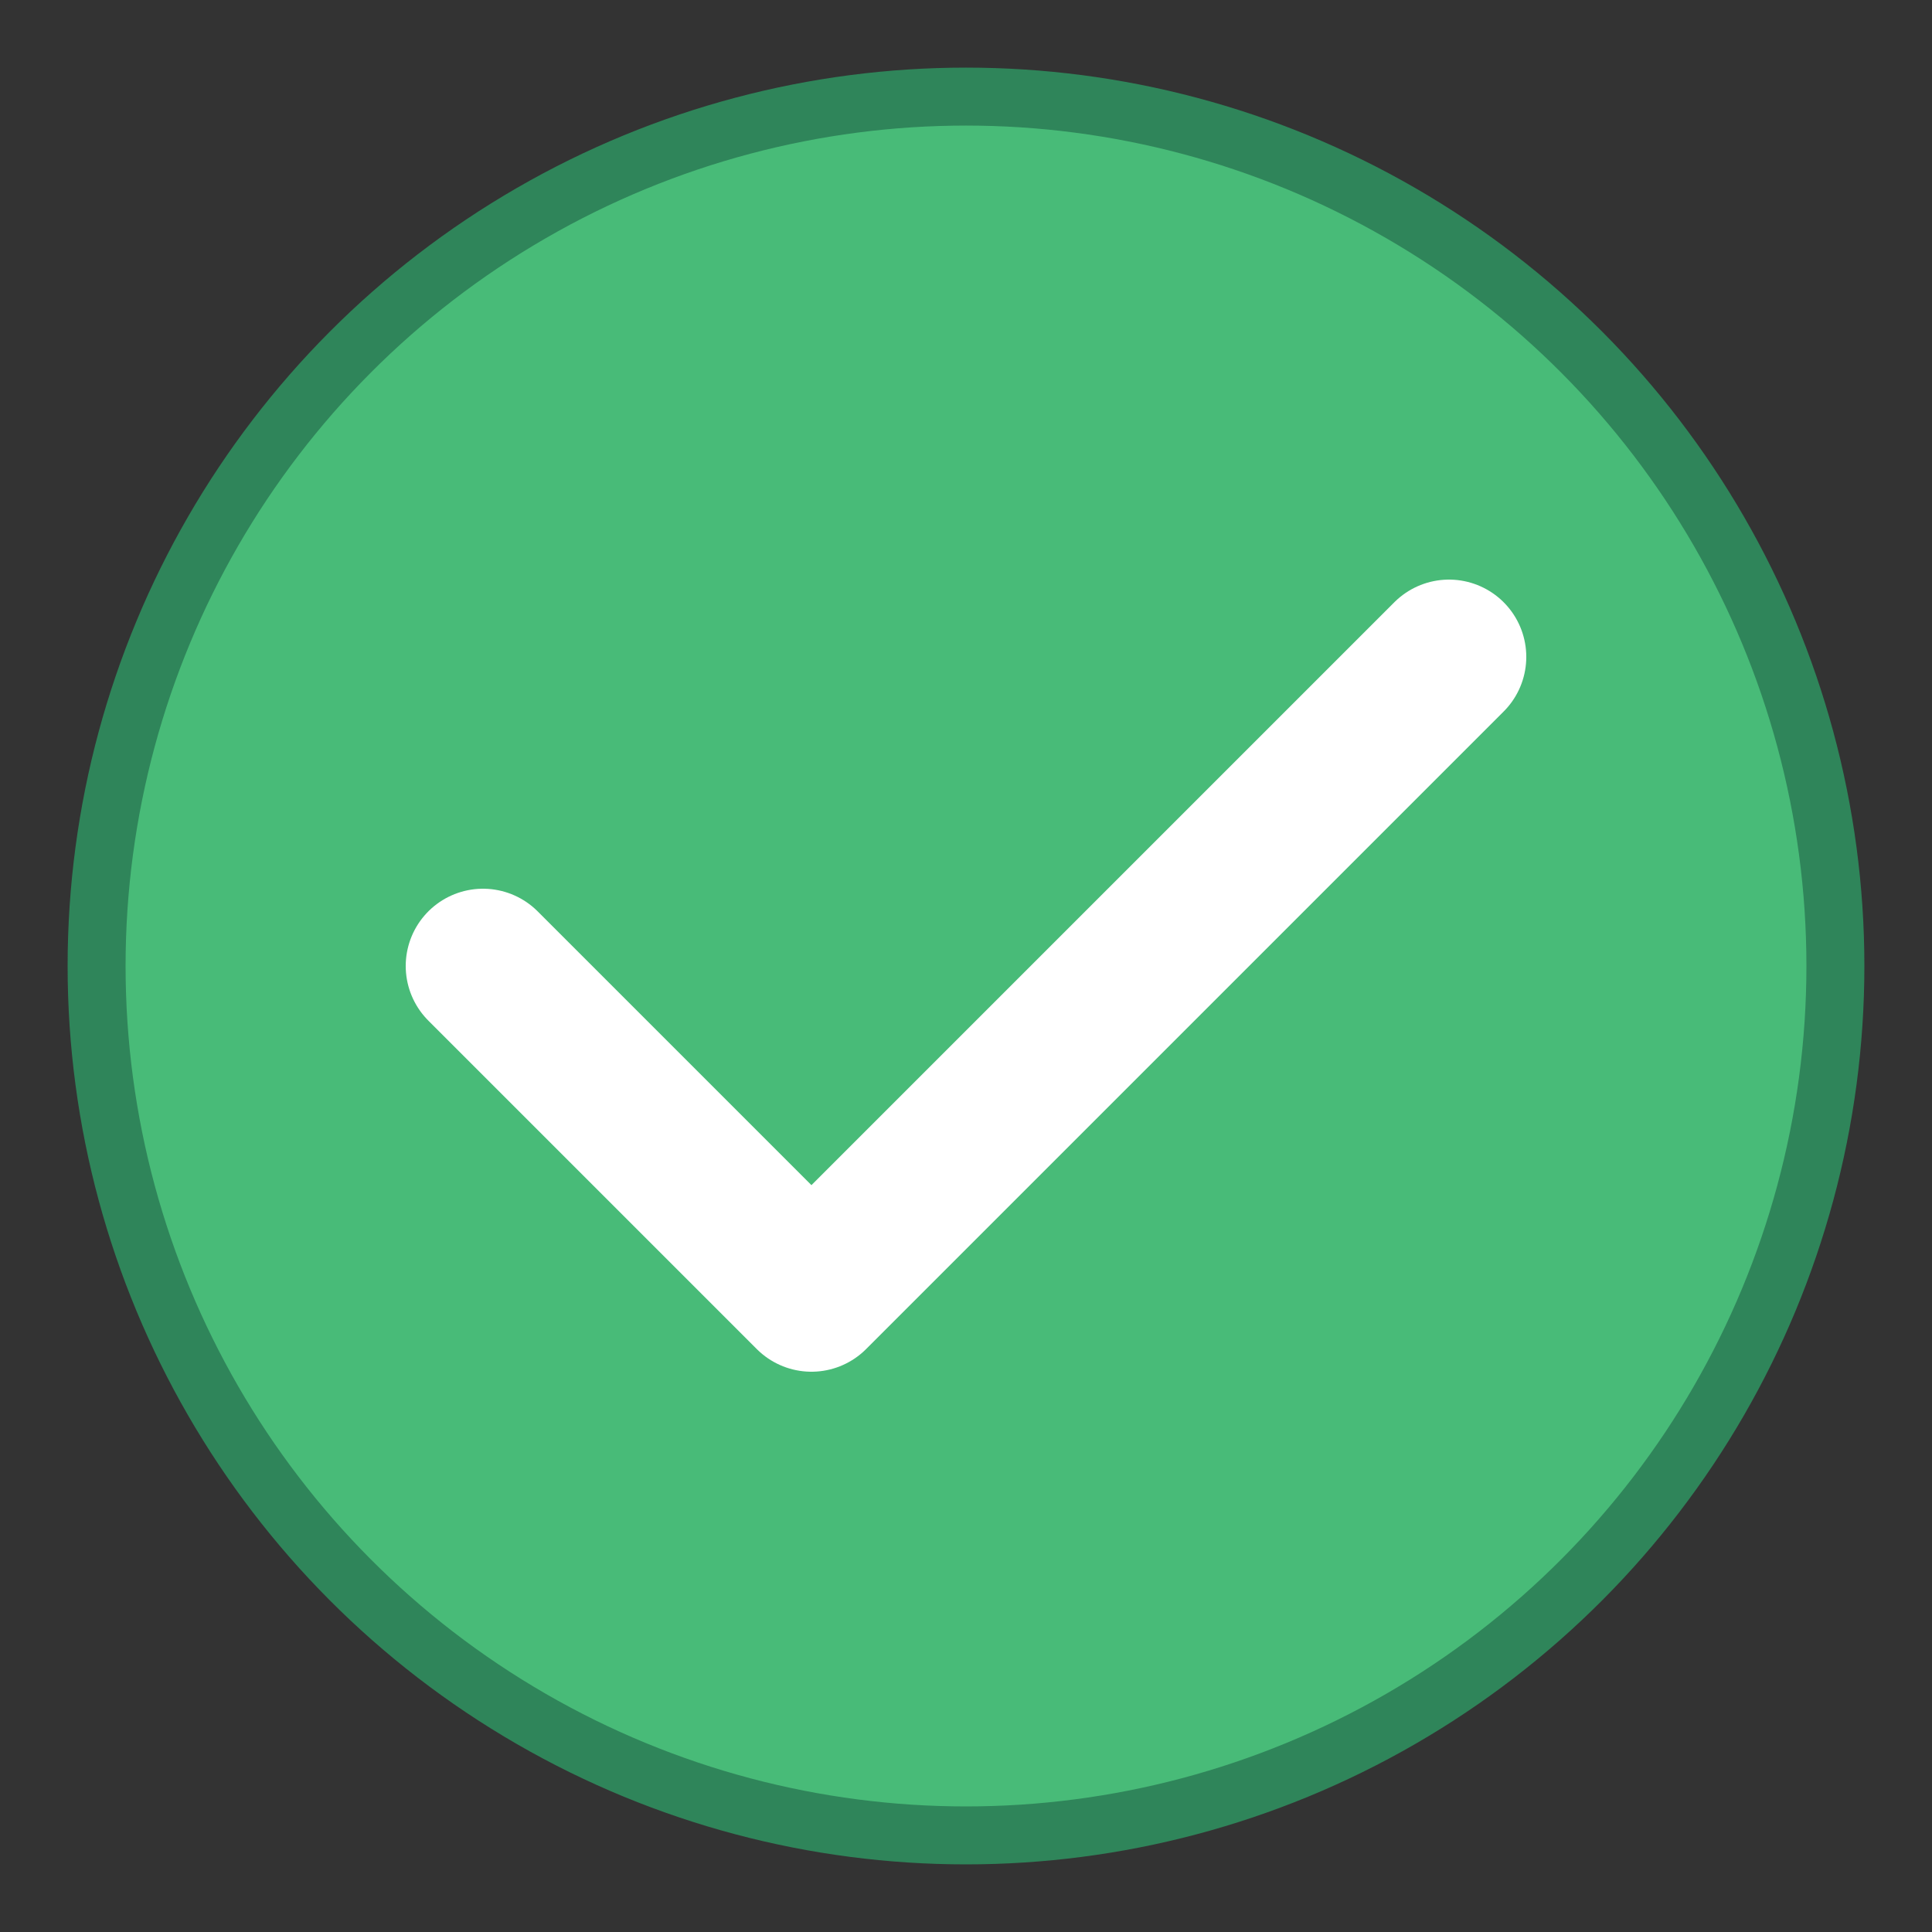 <svg xmlns="http://www.w3.org/2000/svg" viewBox="0 0 100 100">
  <rect x="0" y="0" width="100" height="100" fill="#333333" stroke="none"/>
  <!-- Green circle background -->
  <circle cx="50" cy="50" r="45" fill="#48bb78" stroke="#2f855a" stroke-width="3"/>
  <!-- White checkmark -->
  <path d="M 25 50 L 42 67 L 75 34" fill="none" stroke="white" stroke-width="8" stroke-linecap="round" stroke-linejoin="round"/>
</svg>
